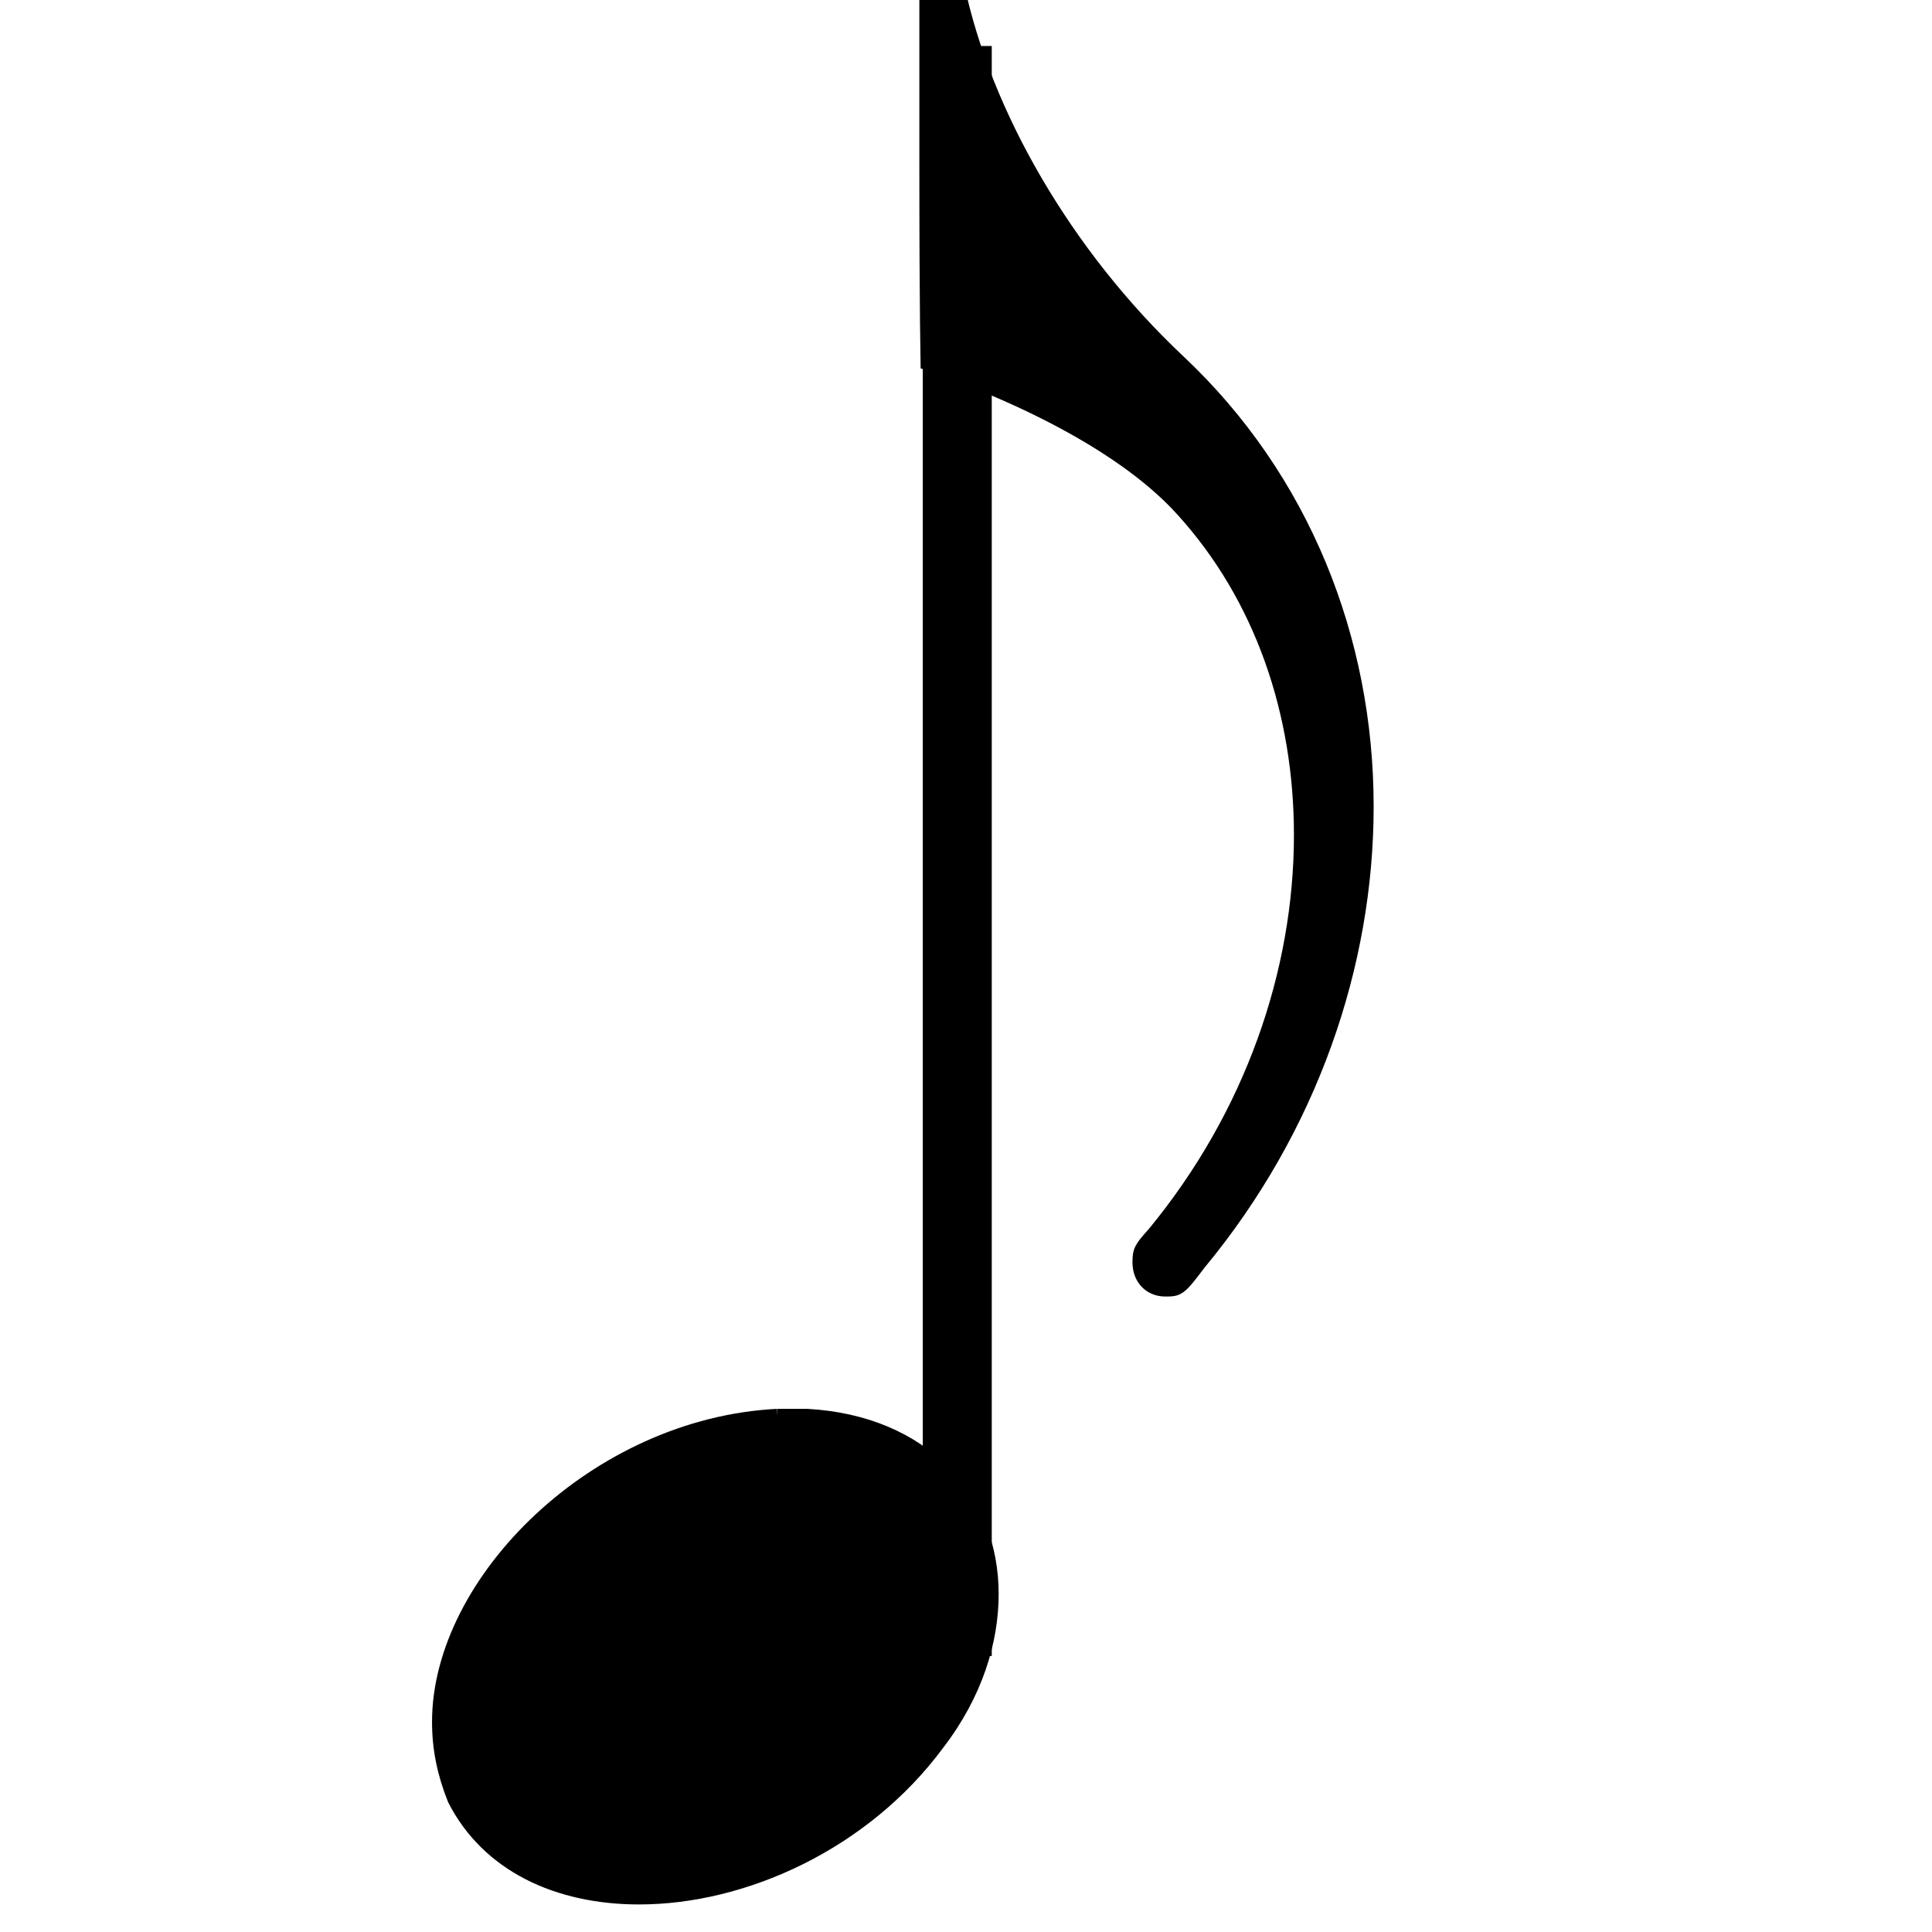 <?xml version="1.0" encoding="utf-8"?>

<svg version="1.1" id="eighth-note" xmlns="http://www.w3.org/2000/svg" xmlns:xlink="http://www.w3.org/1999/xlink"
  width="24" height="24" viewBox="738 44 42 42">
  <g class="note">
    <g class="stem">
      <path stroke-width="1.5"
        fill="black"
        stroke="black"
        stroke-dasharray="none"
        font-weight="normal"
        font-style="normal"
        x="81.901"
        y="100"
        width="23.382"
        height="1"
        d="M758.81 80L758.81 45">
      </path>
    </g>
    <g class="notehead">
      <path stroke-width="0.3"
        fill="black"
        stroke="black"
        stroke-dasharray="none"
        font-weight="normal"
        font-style="normal"
        x="81.901"
        y="100"
        width="23.382"
        height="1"
        d="M747.542 80M754.899 74.777C755.011 74.777,755.18 74.777,755.208 74.777C755.208 74.777,755.236 74.777,755.236 74.777C755.236 74.777,755.404 74.777,755.545 74.777C758.072 74.918,759.56 76.574,759.56 78.652C759.56 79.663,759.223 80.814,758.381 81.909C756.78 84.072,754.169 85.251,751.894 85.251C750.125 85.251,748.609 84.549,747.879 83.117C747.654 82.555,747.542 82.022,747.542 81.432C747.542 78.371,750.968 74.974,754.899 74.777">
      </path>
    </g>
    <g class="flag">
      <path stroke-width="0.3"
        fill="black"
        stroke="black"
        stroke-dasharray="none"
        fontWeight="normal"
        font-style="normal"
        x="81.901"
        y="100"
        width="23.382"
        height="1"
        d="M758.81 43M758.136 47.521L758.136 43.14L758.249 43.14C758.557 43.14,758.754 43.337,758.81 43.674C759.4 46.482,761.169 49.543,763.612 51.845C766.336 54.4,767.712 57.91,767.712 61.533C767.712 64.959,766.504 68.525,764.061 71.473C763.64 72.035,763.612 72.035,763.331 72.035C762.994 72.035,762.769 71.782,762.769 71.445C762.769 71.192,762.798 71.136,763.078 70.827C765.212 68.244,766.279 65.127,766.279 62.151C766.279 59.511,765.437 56.984,763.696 55.074C762.629 53.895,760.663 52.772,758.164 51.901C758.164 51.873,758.136 51.003,758.136 47.521">
      </path>
    </g>
  </g>
</svg>
